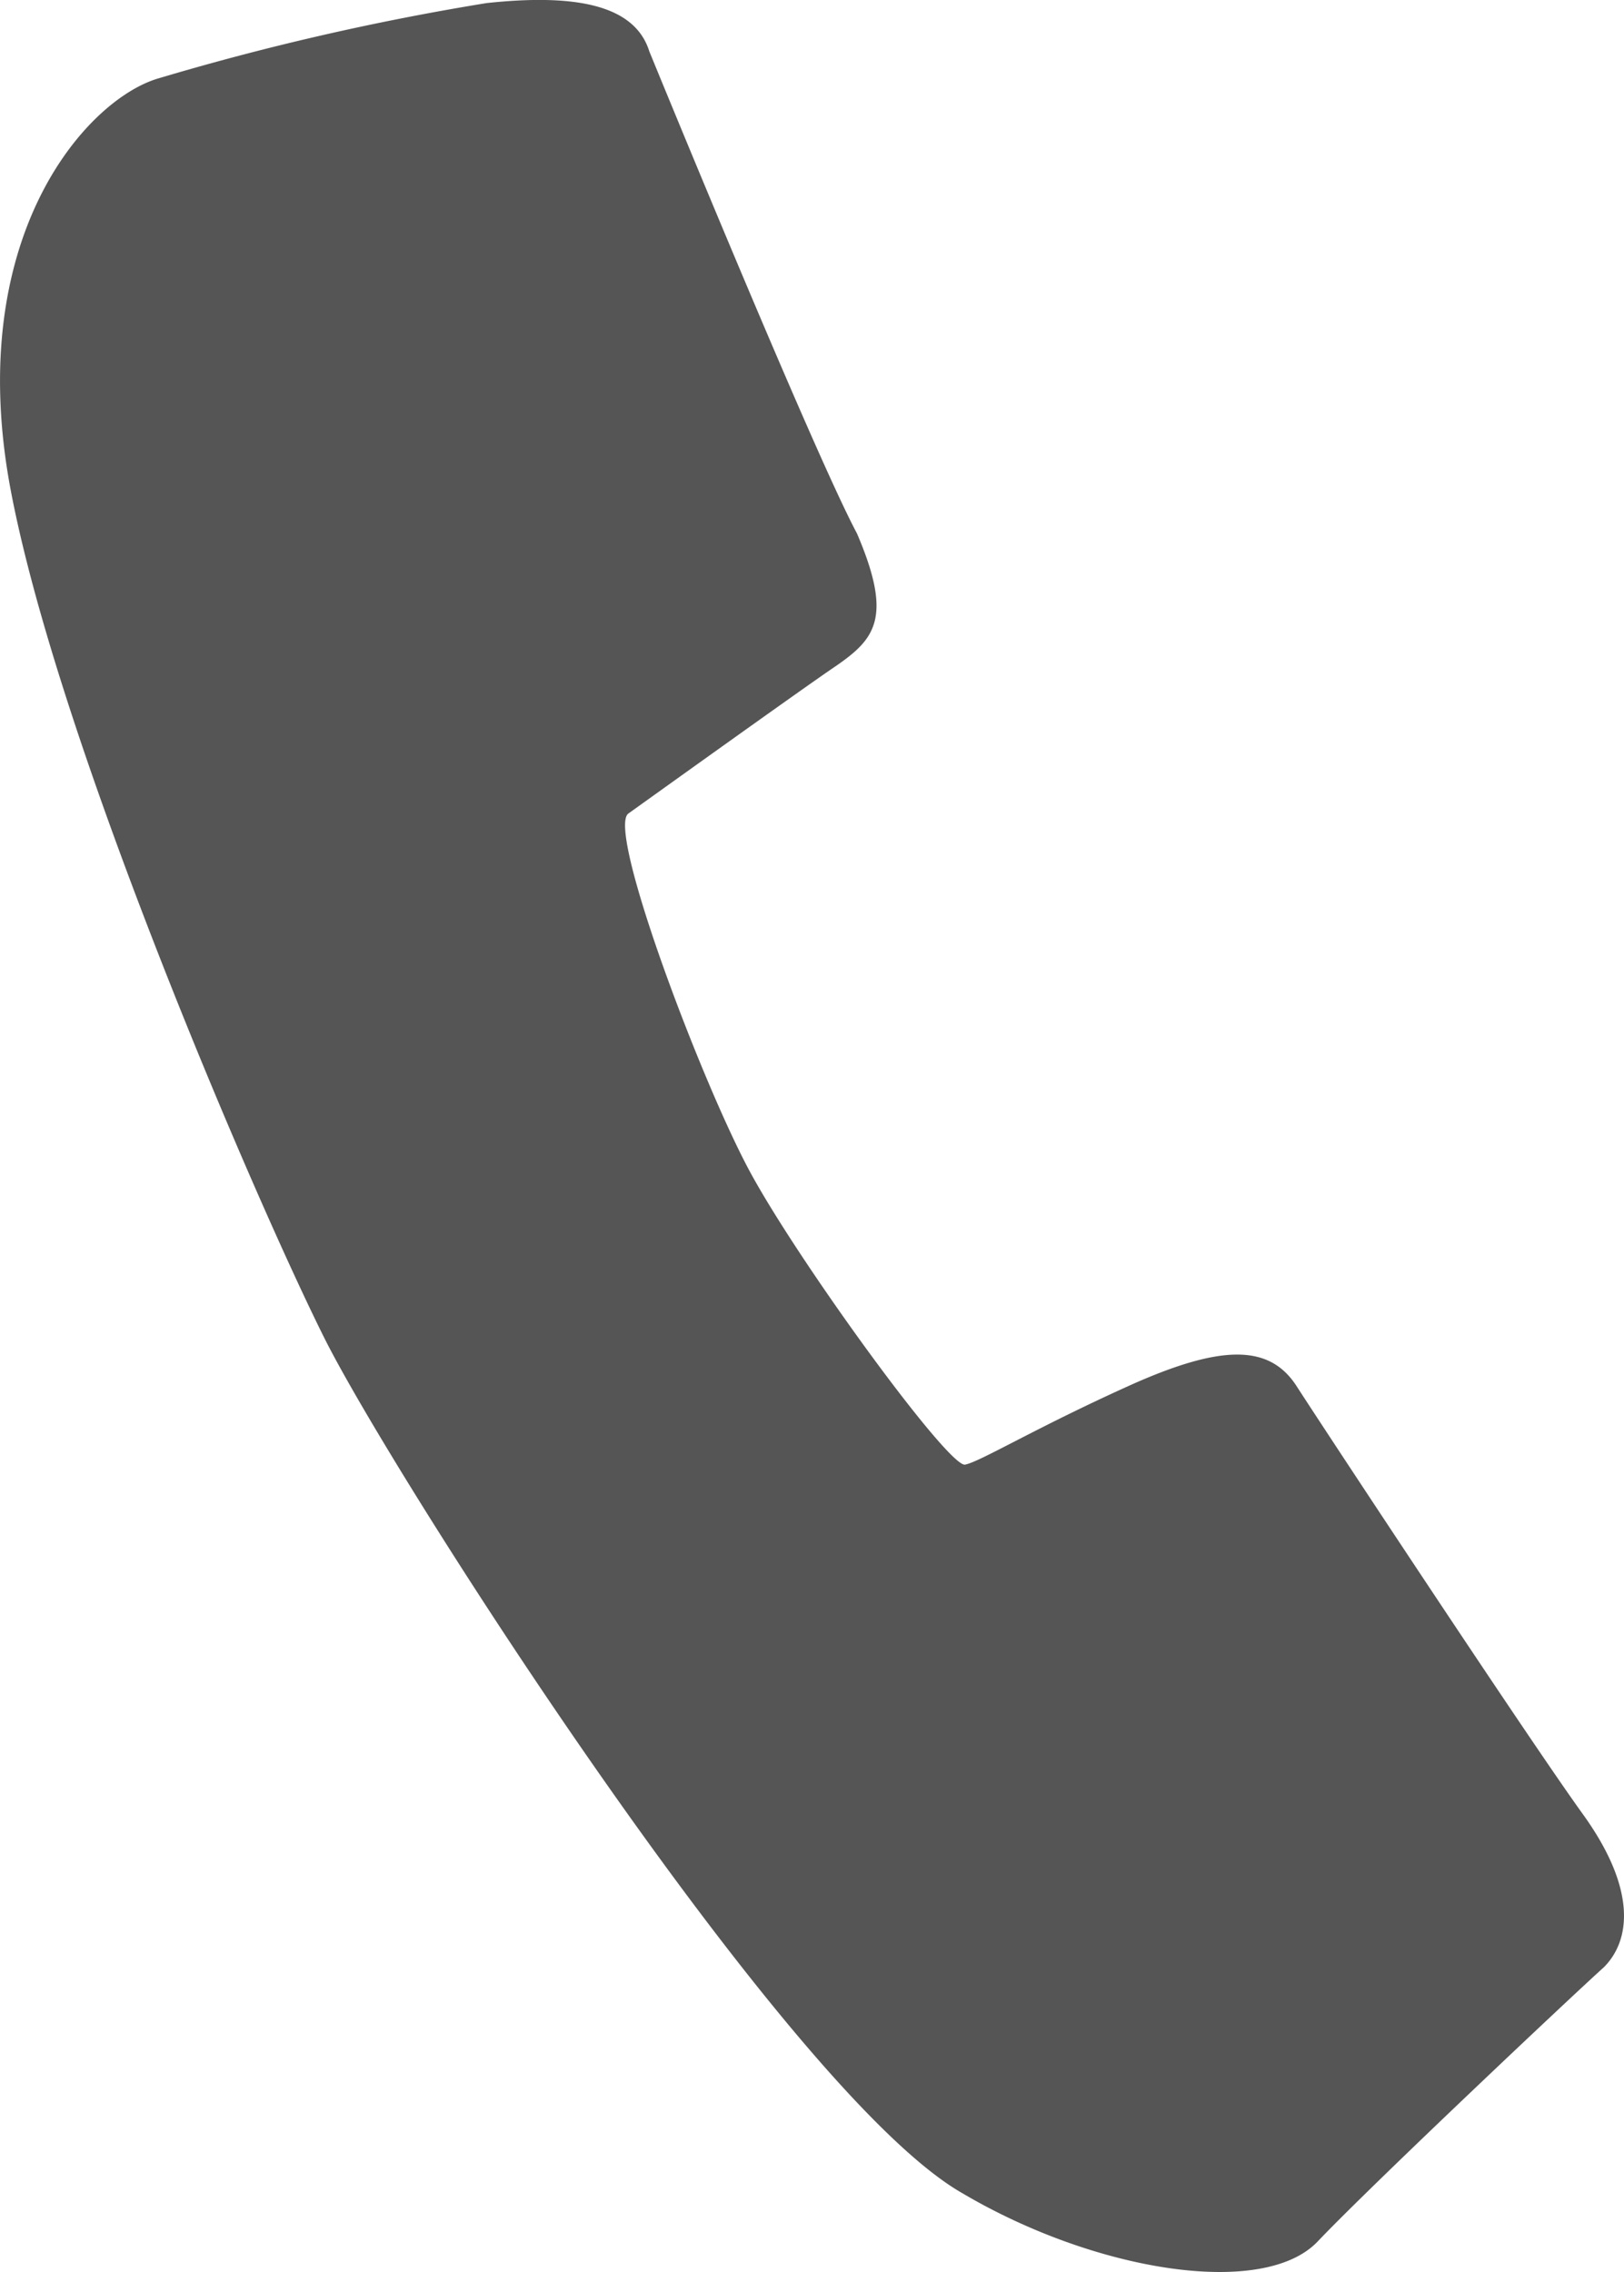 <svg xmlns="http://www.w3.org/2000/svg" viewBox="10098 851 28.604 40">
  <defs>
    <style>
      .cls-1 {
        fill: #555;
      }
    </style>
  </defs>
  <path id="Path_20" data-name="Path 20" class="cls-1" d="M11.475.9C11.209.051,10.1-.108,8.611.051A46.158,46.158,0,0,0,2.829,1.377C1.557,1.749-.618,4.188.231,8.644s4.3,12.464,5.516,14.9S13.914,36.859,16.99,38.61c2.334,1.379,5.3,1.856,6.258.849s4.561-4.4,5.039-4.826c.477-.477.583-1.379-.371-2.7s-4.561-6.789-5.039-7.531-1.326-.743-2.97,0-2.6,1.326-2.864,1.379c-.265.106-2.97-3.607-3.819-5.2s-2.493-5.94-2.122-6.258c.371-.265,3.182-2.281,3.66-2.6.689-.477,1.008-.849.371-2.334C14.339,7.9,11.475.9,11.475.9Z" transform="translate(10097.961 851.003)"/>
</svg>
